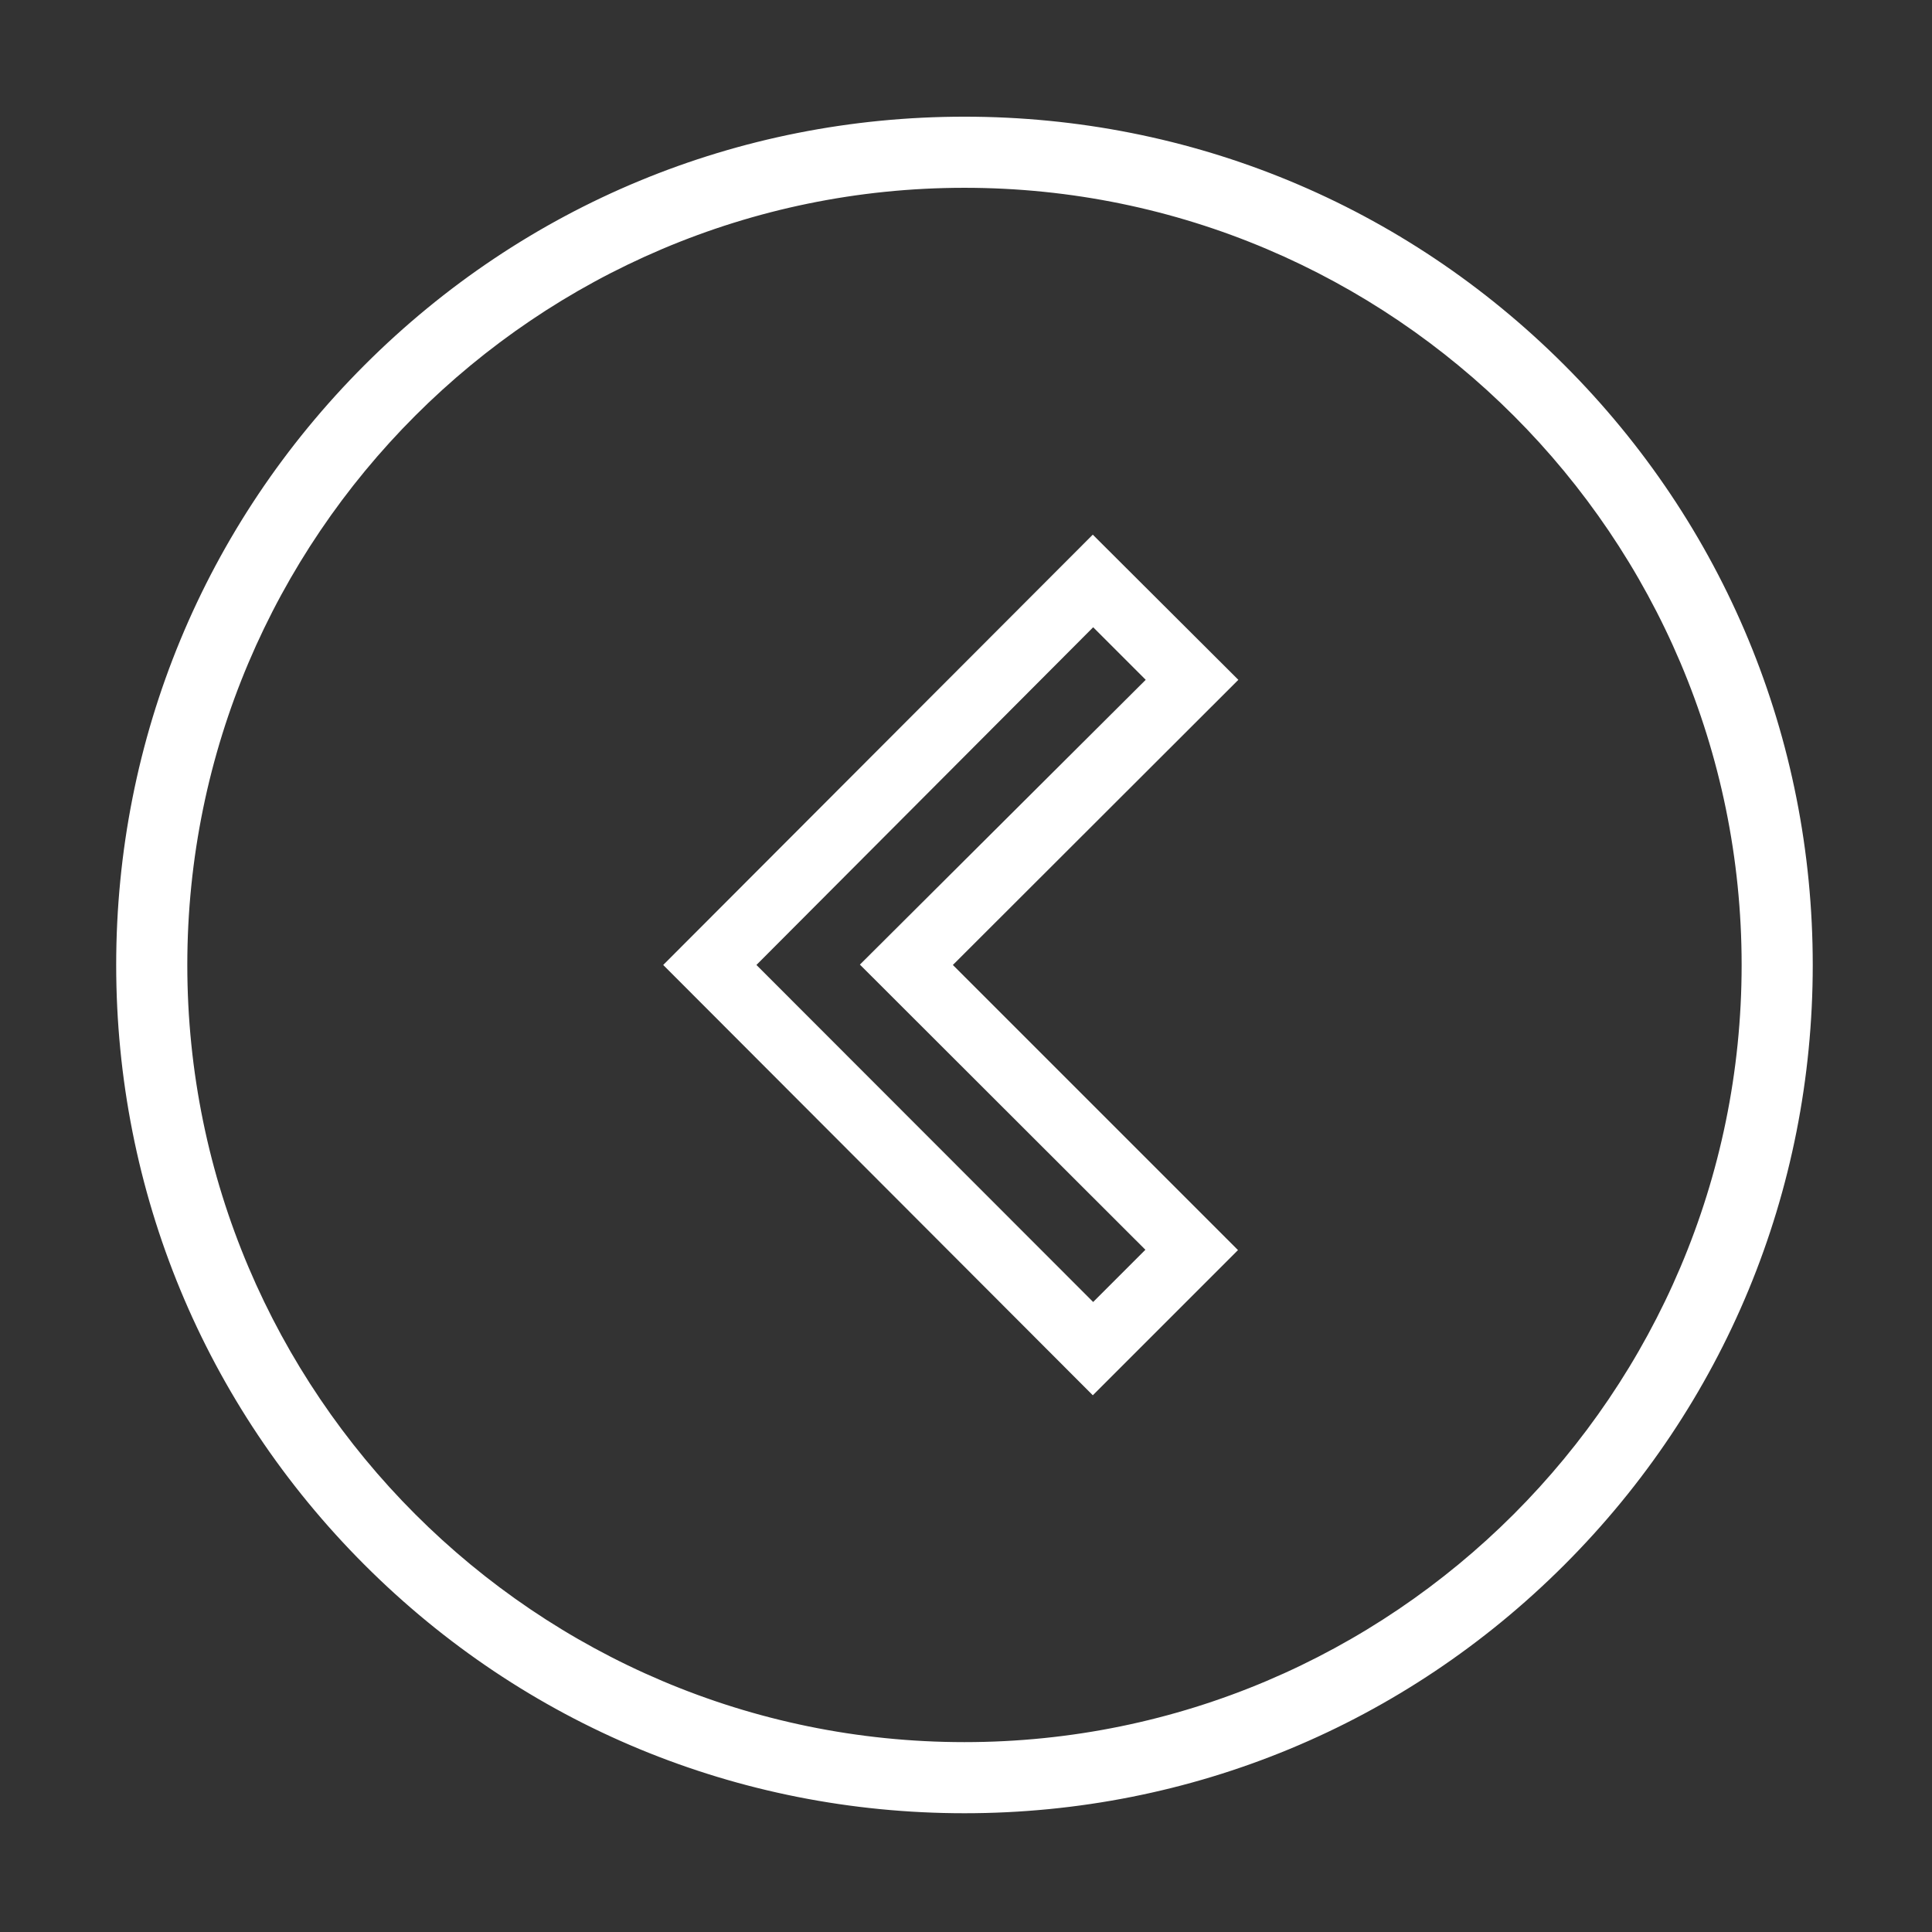 <?xml version="1.0" encoding="UTF-8" standalone="no"?>
<!-- Created with Inkscape (http://www.inkscape.org/) -->

<svg
   width="256"
   height="256"
   viewBox="0 0 67.733 67.733"
   version="1.1"
   id="svg322"
   inkscape:export-filename="images/previous.png"
   inkscape:export-xdpi="96"
   inkscape:export-ydpi="96"
   inkscape:version="1.2.2 (b0a8486541, 2022-12-01)"
   sodipodi:docname="next.svg"
   xml:space="preserve"
   xmlns:inkscape="http://www.inkscape.org/namespaces/inkscape"
   xmlns:sodipodi="http://sodipodi.sourceforge.net/DTD/sodipodi-0.dtd"
   xmlns="http://www.w3.org/2000/svg"
   xmlns:svg="http://www.w3.org/2000/svg"><rect x="0" y="0" width="67.733" height="67.733" fill="#333333" stroke="none"/><sodipodi:namedview
     id="namedview324"
     pagecolor="#000000"
     bordercolor="#666666"
     borderopacity="1.0"
     inkscape:showpageshadow="2"
     inkscape:pageopacity="0"
     inkscape:pagecheckerboard="0"
     inkscape:deskcolor="#d1d1d1"
     inkscape:document-units="mm"
     showgrid="false"
     inkscape:zoom="0.73406285"
     inkscape:cx="220.00841"
     inkscape:cy="337.84573"
     inkscape:window-width="1920"
     inkscape:window-height="1000"
     inkscape:window-x="0"
     inkscape:window-y="28"
     inkscape:window-maximized="1"
     inkscape:current-layer="layer1" /><defs
     id="defs319" /><g
     inkscape:label="Layer 1"
     inkscape:groupmode="layer"
     id="layer1"><g
       class="st0"
       id="g1791"
       transform="matrix(0.265,0,0,0.265,-30.545,-139.8)"><g
         class="st1"
         id="g1789"><rect
           class="st2"
           width="512"
           height="512"
           id="rect1663"
           x="0"
           y="0" /><line
           class="st3"
           x1="0"
           y1="496"
           x2="512"
           y2="496"
           id="line1665" /><line
           class="st3"
           x1="0"
           y1="480"
           x2="512"
           y2="480"
           id="line1667" /><line
           class="st3"
           x1="0"
           y1="464"
           x2="512"
           y2="464"
           id="line1669" /><line
           class="st3"
           x1="0"
           y1="448"
           x2="512"
           y2="448"
           id="line1671" /><line
           class="st3"
           x1="0"
           y1="432"
           x2="512"
           y2="432"
           id="line1673" /><line
           class="st3"
           x1="0"
           y1="416"
           x2="512"
           y2="416"
           id="line1675" /><line
           class="st3"
           x1="0"
           y1="400"
           x2="512"
           y2="400"
           id="line1677" /><line
           class="st3"
           x1="0"
           y1="384"
           x2="512"
           y2="384"
           id="line1679" /><line
           class="st3"
           x1="0"
           y1="368"
           x2="512"
           y2="368"
           id="line1681" /><line
           class="st3"
           x1="0"
           y1="352"
           x2="512"
           y2="352"
           id="line1683" /><line
           class="st3"
           x1="0"
           y1="336"
           x2="512"
           y2="336"
           id="line1685" /><line
           class="st3"
           x1="0"
           y1="320"
           x2="512"
           y2="320"
           id="line1687" /><line
           class="st3"
           x1="0"
           y1="304"
           x2="512"
           y2="304"
           id="line1689" /><line
           class="st3"
           x1="0"
           y1="288"
           x2="512"
           y2="288"
           id="line1691" /><line
           class="st3"
           x1="0"
           y1="272"
           x2="512"
           y2="272"
           id="line1693" /><line
           class="st3"
           x1="0"
           y1="256"
           x2="512"
           y2="256"
           id="line1695" /><line
           class="st3"
           x1="0"
           y1="240"
           x2="512"
           y2="240"
           id="line1697" /><line
           class="st3"
           x1="0"
           y1="224"
           x2="512"
           y2="224"
           id="line1699" /><line
           class="st3"
           x1="0"
           y1="208"
           x2="512"
           y2="208"
           id="line1701" /><line
           class="st3"
           x1="0"
           y1="192"
           x2="512"
           y2="192"
           id="line1703" /><line
           class="st3"
           x1="0"
           y1="176"
           x2="512"
           y2="176"
           id="line1705" /><line
           class="st3"
           x1="0"
           y1="160"
           x2="512"
           y2="160"
           id="line1707" /><line
           class="st3"
           x1="0"
           y1="144"
           x2="512"
           y2="144"
           id="line1709" /><line
           class="st3"
           x1="0"
           y1="128"
           x2="512"
           y2="128"
           id="line1711" /><line
           class="st3"
           x1="0"
           y1="112"
           x2="512"
           y2="112"
           id="line1713" /><line
           class="st3"
           x1="0"
           y1="96"
           x2="512"
           y2="96"
           id="line1715" /><line
           class="st3"
           x1="0"
           y1="80"
           x2="512"
           y2="80"
           id="line1717" /><line
           class="st3"
           x1="0"
           y1="64"
           x2="512"
           y2="64"
           id="line1719" /><line
           class="st3"
           x1="0"
           y1="48"
           x2="512"
           y2="48"
           id="line1721" /><line
           class="st3"
           x1="0"
           y1="32"
           x2="512"
           y2="32"
           id="line1723" /><line
           class="st3"
           x1="0"
           y1="16"
           x2="512"
           y2="16"
           id="line1725" /><line
           class="st3"
           x1="496"
           y1="0"
           x2="496"
           y2="512"
           id="line1727" /><line
           class="st3"
           x1="480"
           y1="0"
           x2="480"
           y2="512"
           id="line1729" /><line
           class="st3"
           x1="464"
           y1="0"
           x2="464"
           y2="512"
           id="line1731" /><line
           class="st3"
           x1="448"
           y1="0"
           x2="448"
           y2="512"
           id="line1733" /><line
           class="st3"
           x1="432"
           y1="0"
           x2="432"
           y2="512"
           id="line1735" /><line
           class="st3"
           x1="416"
           y1="0"
           x2="416"
           y2="512"
           id="line1737" /><line
           class="st3"
           x1="400"
           y1="0"
           x2="400"
           y2="512"
           id="line1739" /><line
           class="st3"
           x1="384"
           y1="0"
           x2="384"
           y2="512"
           id="line1741" /><line
           class="st3"
           x1="368"
           y1="0"
           x2="368"
           y2="512"
           id="line1743" /><line
           class="st3"
           x1="352"
           y1="0"
           x2="352"
           y2="512"
           id="line1745" /><line
           class="st3"
           x1="336"
           y1="0"
           x2="336"
           y2="512"
           id="line1747" /><line
           class="st3"
           x1="320"
           y1="0"
           x2="320"
           y2="512"
           id="line1749" /><line
           class="st3"
           x1="304"
           y1="0"
           x2="304"
           y2="512"
           id="line1751" /><line
           class="st3"
           x1="288"
           y1="0"
           x2="288"
           y2="512"
           id="line1753" /><line
           class="st3"
           x1="272"
           y1="0"
           x2="272"
           y2="512"
           id="line1755" /><line
           class="st3"
           x1="256"
           y1="0"
           x2="256"
           y2="512"
           id="line1757" /><line
           class="st3"
           x1="240"
           y1="0"
           x2="240"
           y2="512"
           id="line1759" /><line
           class="st3"
           x1="224"
           y1="0"
           x2="224"
           y2="512"
           id="line1761" /><line
           class="st3"
           x1="208"
           y1="0"
           x2="208"
           y2="512"
           id="line1763" /><line
           class="st3"
           x1="192"
           y1="0"
           x2="192"
           y2="512"
           id="line1765" /><line
           class="st3"
           x1="176"
           y1="0"
           x2="176"
           y2="512"
           id="line1767" /><line
           class="st3"
           x1="160"
           y1="0"
           x2="160"
           y2="512"
           id="line1769" /><line
           class="st3"
           x1="144"
           y1="0"
           x2="144"
           y2="512"
           id="line1771" /><line
           class="st3"
           x1="128"
           y1="0"
           x2="128"
           y2="512"
           id="line1773" /><line
           class="st3"
           x1="112"
           y1="0"
           x2="112"
           y2="512"
           id="line1775" /><line
           class="st3"
           x1="96"
           y1="0"
           x2="96"
           y2="512"
           id="line1777" /><line
           class="st3"
           x1="80"
           y1="0"
           x2="80"
           y2="512"
           id="line1779" /><line
           class="st3"
           x1="64"
           y1="0"
           x2="64"
           y2="512"
           id="line1781" /><line
           class="st3"
           x1="48"
           y1="0"
           x2="48"
           y2="512"
           id="line1783" /><line
           class="st3"
           x1="32"
           y1="0"
           x2="32"
           y2="512"
           id="line1785" /><line
           class="st3"
           x1="16"
           y1="0"
           x2="16"
           y2="512"
           id="line1787" /></g></g><g
       id="g1965"
       style="fill:#ffffff;fill-opacity:1;stroke:#ffffff;stroke-opacity:1"
       transform="matrix(-0.448,0,0,-0.448,50.521,1.592)"><g
         id="g1801"
         transform="matrix(0.265,0,0,0.265,-30.545,-139.8)"
         style="fill:#ffffff;fill-opacity:1;stroke:#ffffff;stroke-opacity:1"><g
           id="g1799"
           style="fill:#ffffff;fill-opacity:1;stroke:#ffffff;stroke-opacity:1"><path
             d="M 79.2,432.8 C 32,385.6 6,322.8 6,256 6,189.2 32,126.4 79.2,79.2 126.4,32 189.2,6 256,6 322.8,6 385.6,32 432.8,79.2 480,126.4 506,189.2 506,256 506,322.8 480,385.6 432.8,432.8 385.6,480 322.8,506 256,506 189.2,506 126.4,480 79.2,432.8 Z M 26,256 C 26,382.8 129.2,486 256,486 382.8,486 486,382.8 486,256 486,129.2 382.8,26 256,26 129.2,26 26,129.2 26,256 Z"
             id="path1793"
             style="fill:#ffffff;fill-opacity:1;stroke:#ffffff;stroke-opacity:1" /><g
             id="g1797"
             style="fill:#ffffff;fill-opacity:1;stroke:#ffffff;stroke-opacity:1"><path
               class="st4"
               d="M 182.2,340.2 266.5,256 182.3,171.8 218.1,136 337.9,256 218.1,376 Z M 218,149.4 195.5,171.9 279.8,256.1 195.4,340.2 218,362.8 324.5,256 Z"
               id="path1795"
               style="fill:#ffffff;fill-opacity:1;stroke:#ffffff;stroke-opacity:1" /></g></g></g></g></g><style
     type="text/css"
     id="style1661">
	.st0{display:none;}
	.st1{display:inline;}
	.st2{fill:#FFFFFF;stroke:#000000;stroke-width:0.1;stroke-miterlimit:10;}
	.st3{fill:none;stroke:#000000;stroke-width:0.1;stroke-miterlimit:10;}
	.st4{stroke:#000000;stroke-width:10;stroke-miterlimit:10;}
</style></svg>
